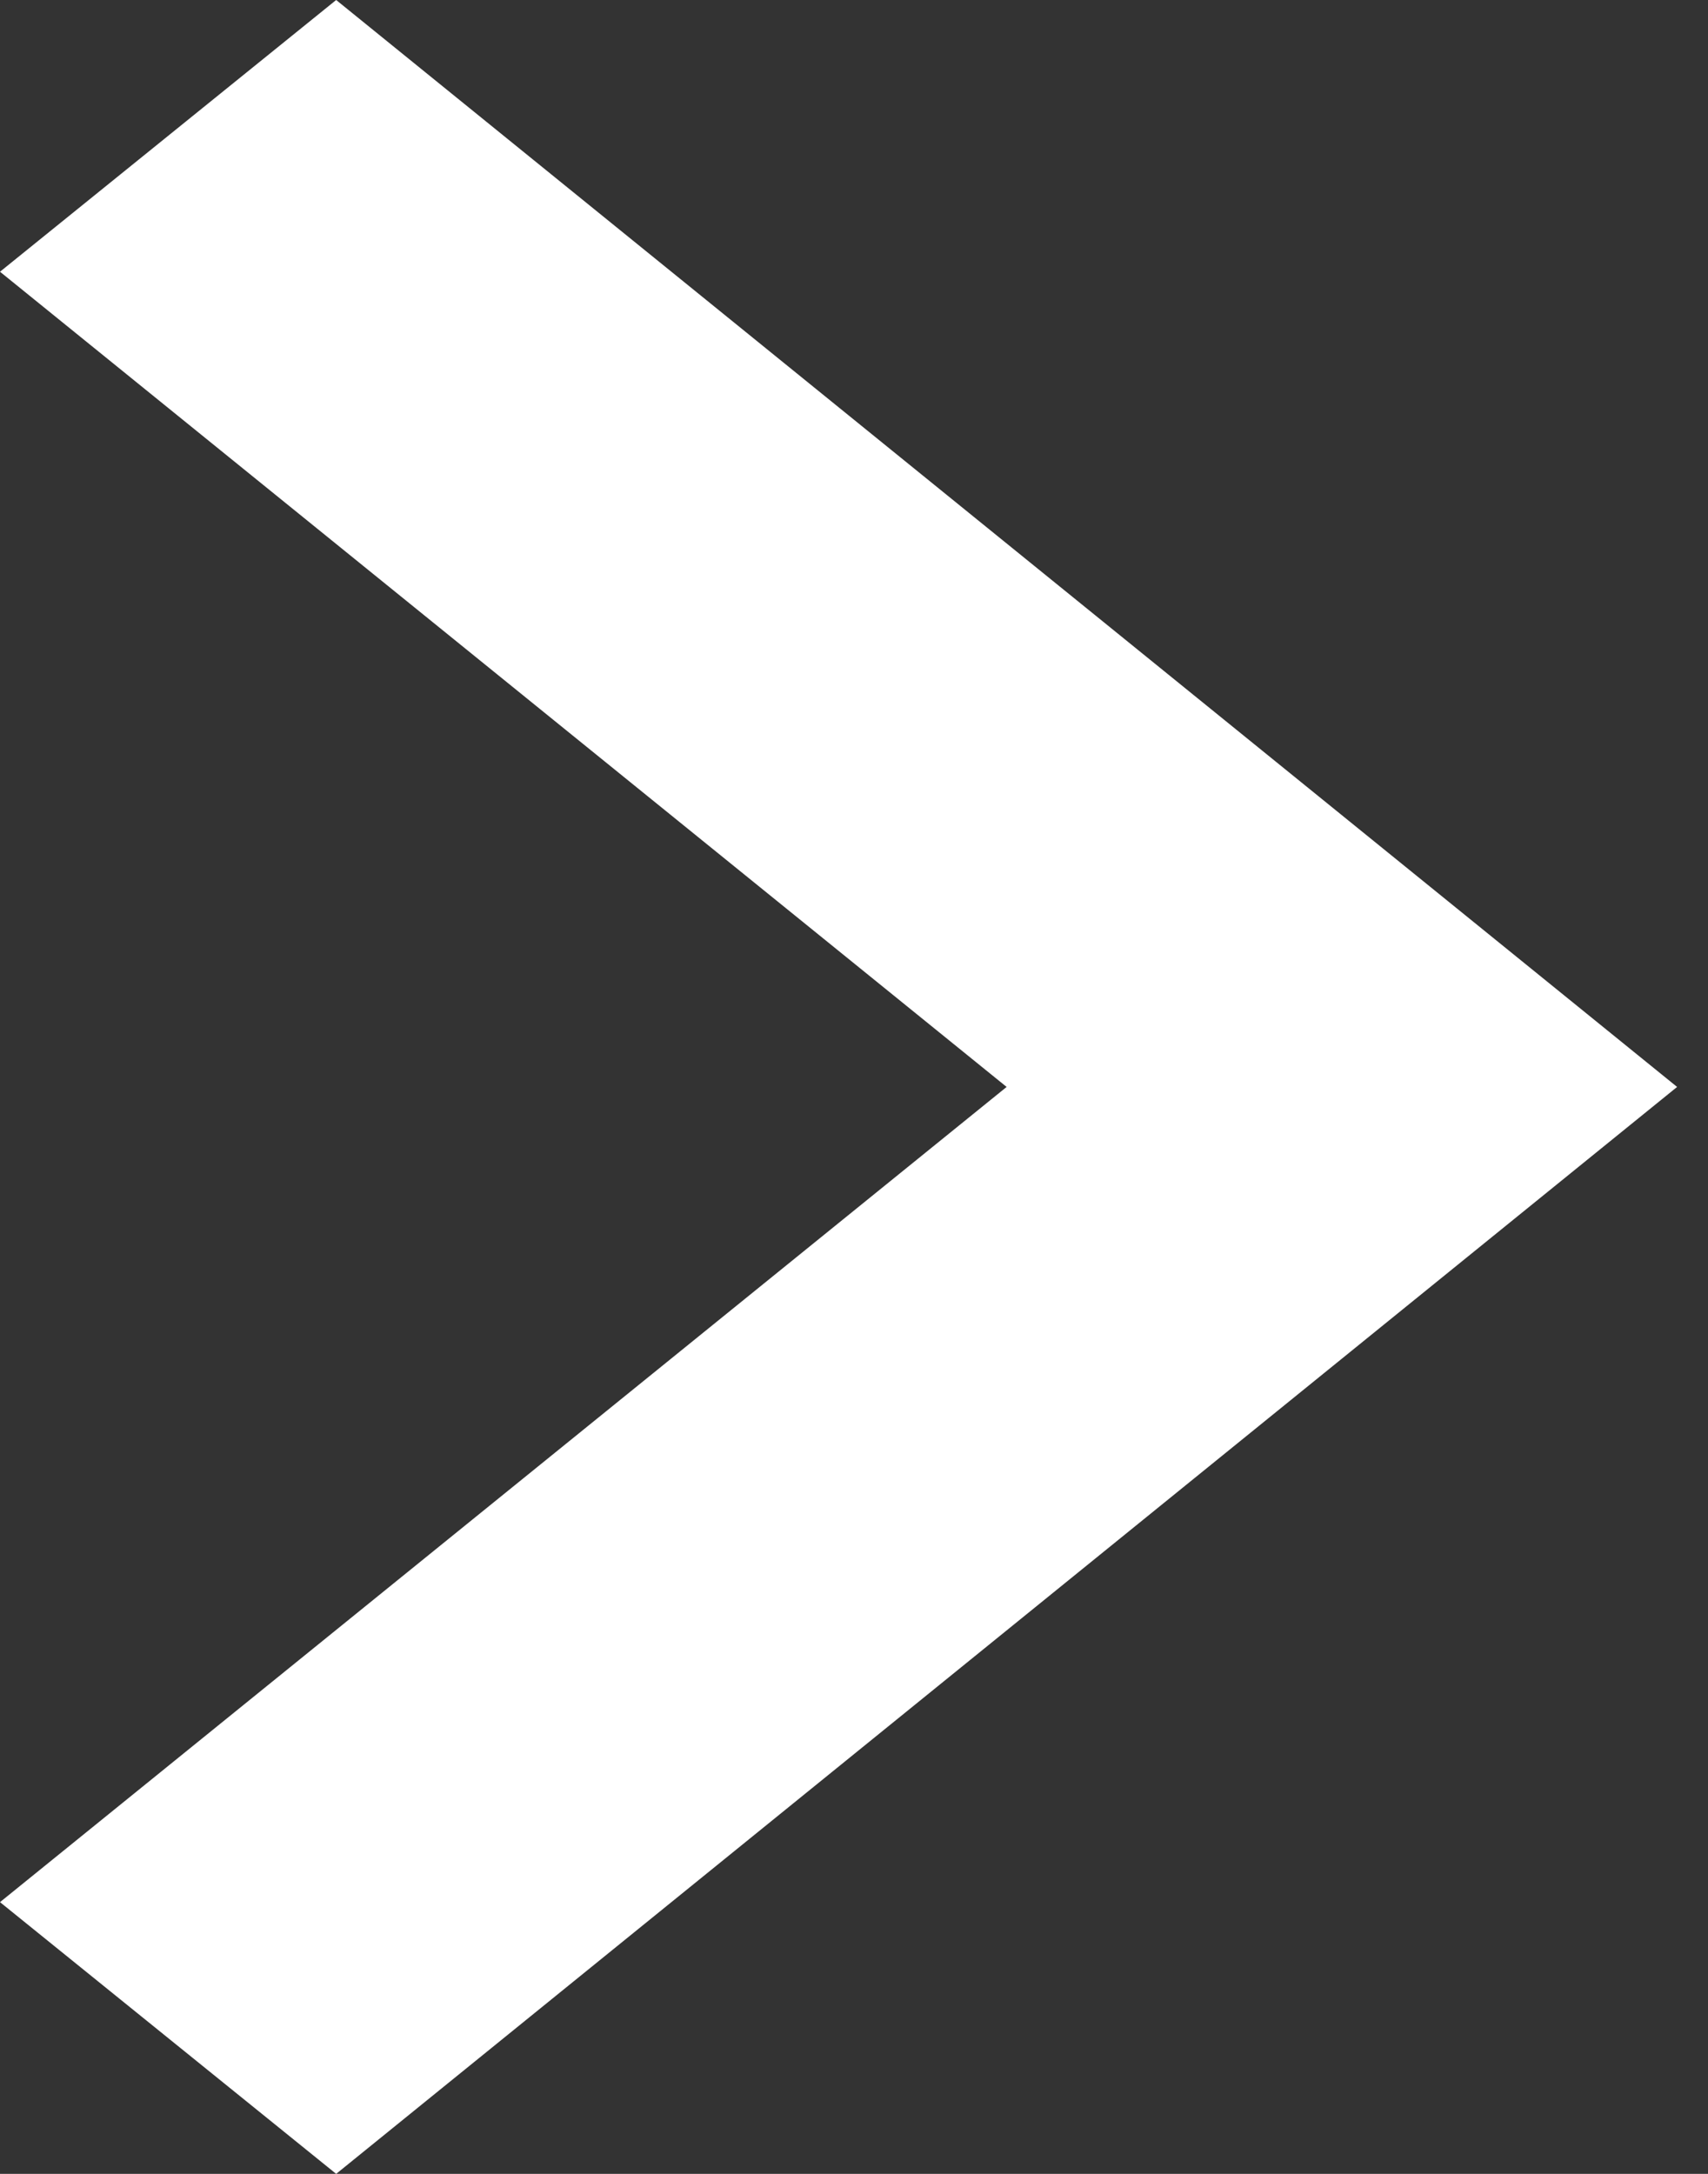 <svg width="11" height="14" viewBox="0 0 11 14" fill="none" xmlns="http://www.w3.org/2000/svg">
<rect x="0" y="0" width="11" height="14" fill="#333333" stroke="none"/>
<path fill-rule="evenodd" clip-rule="evenodd" d="M2.165 0L10.801 7L2.165 14L0 12.25L6.483 7L0 1.75L2.165 0Z" fill="white"/>
</svg>
